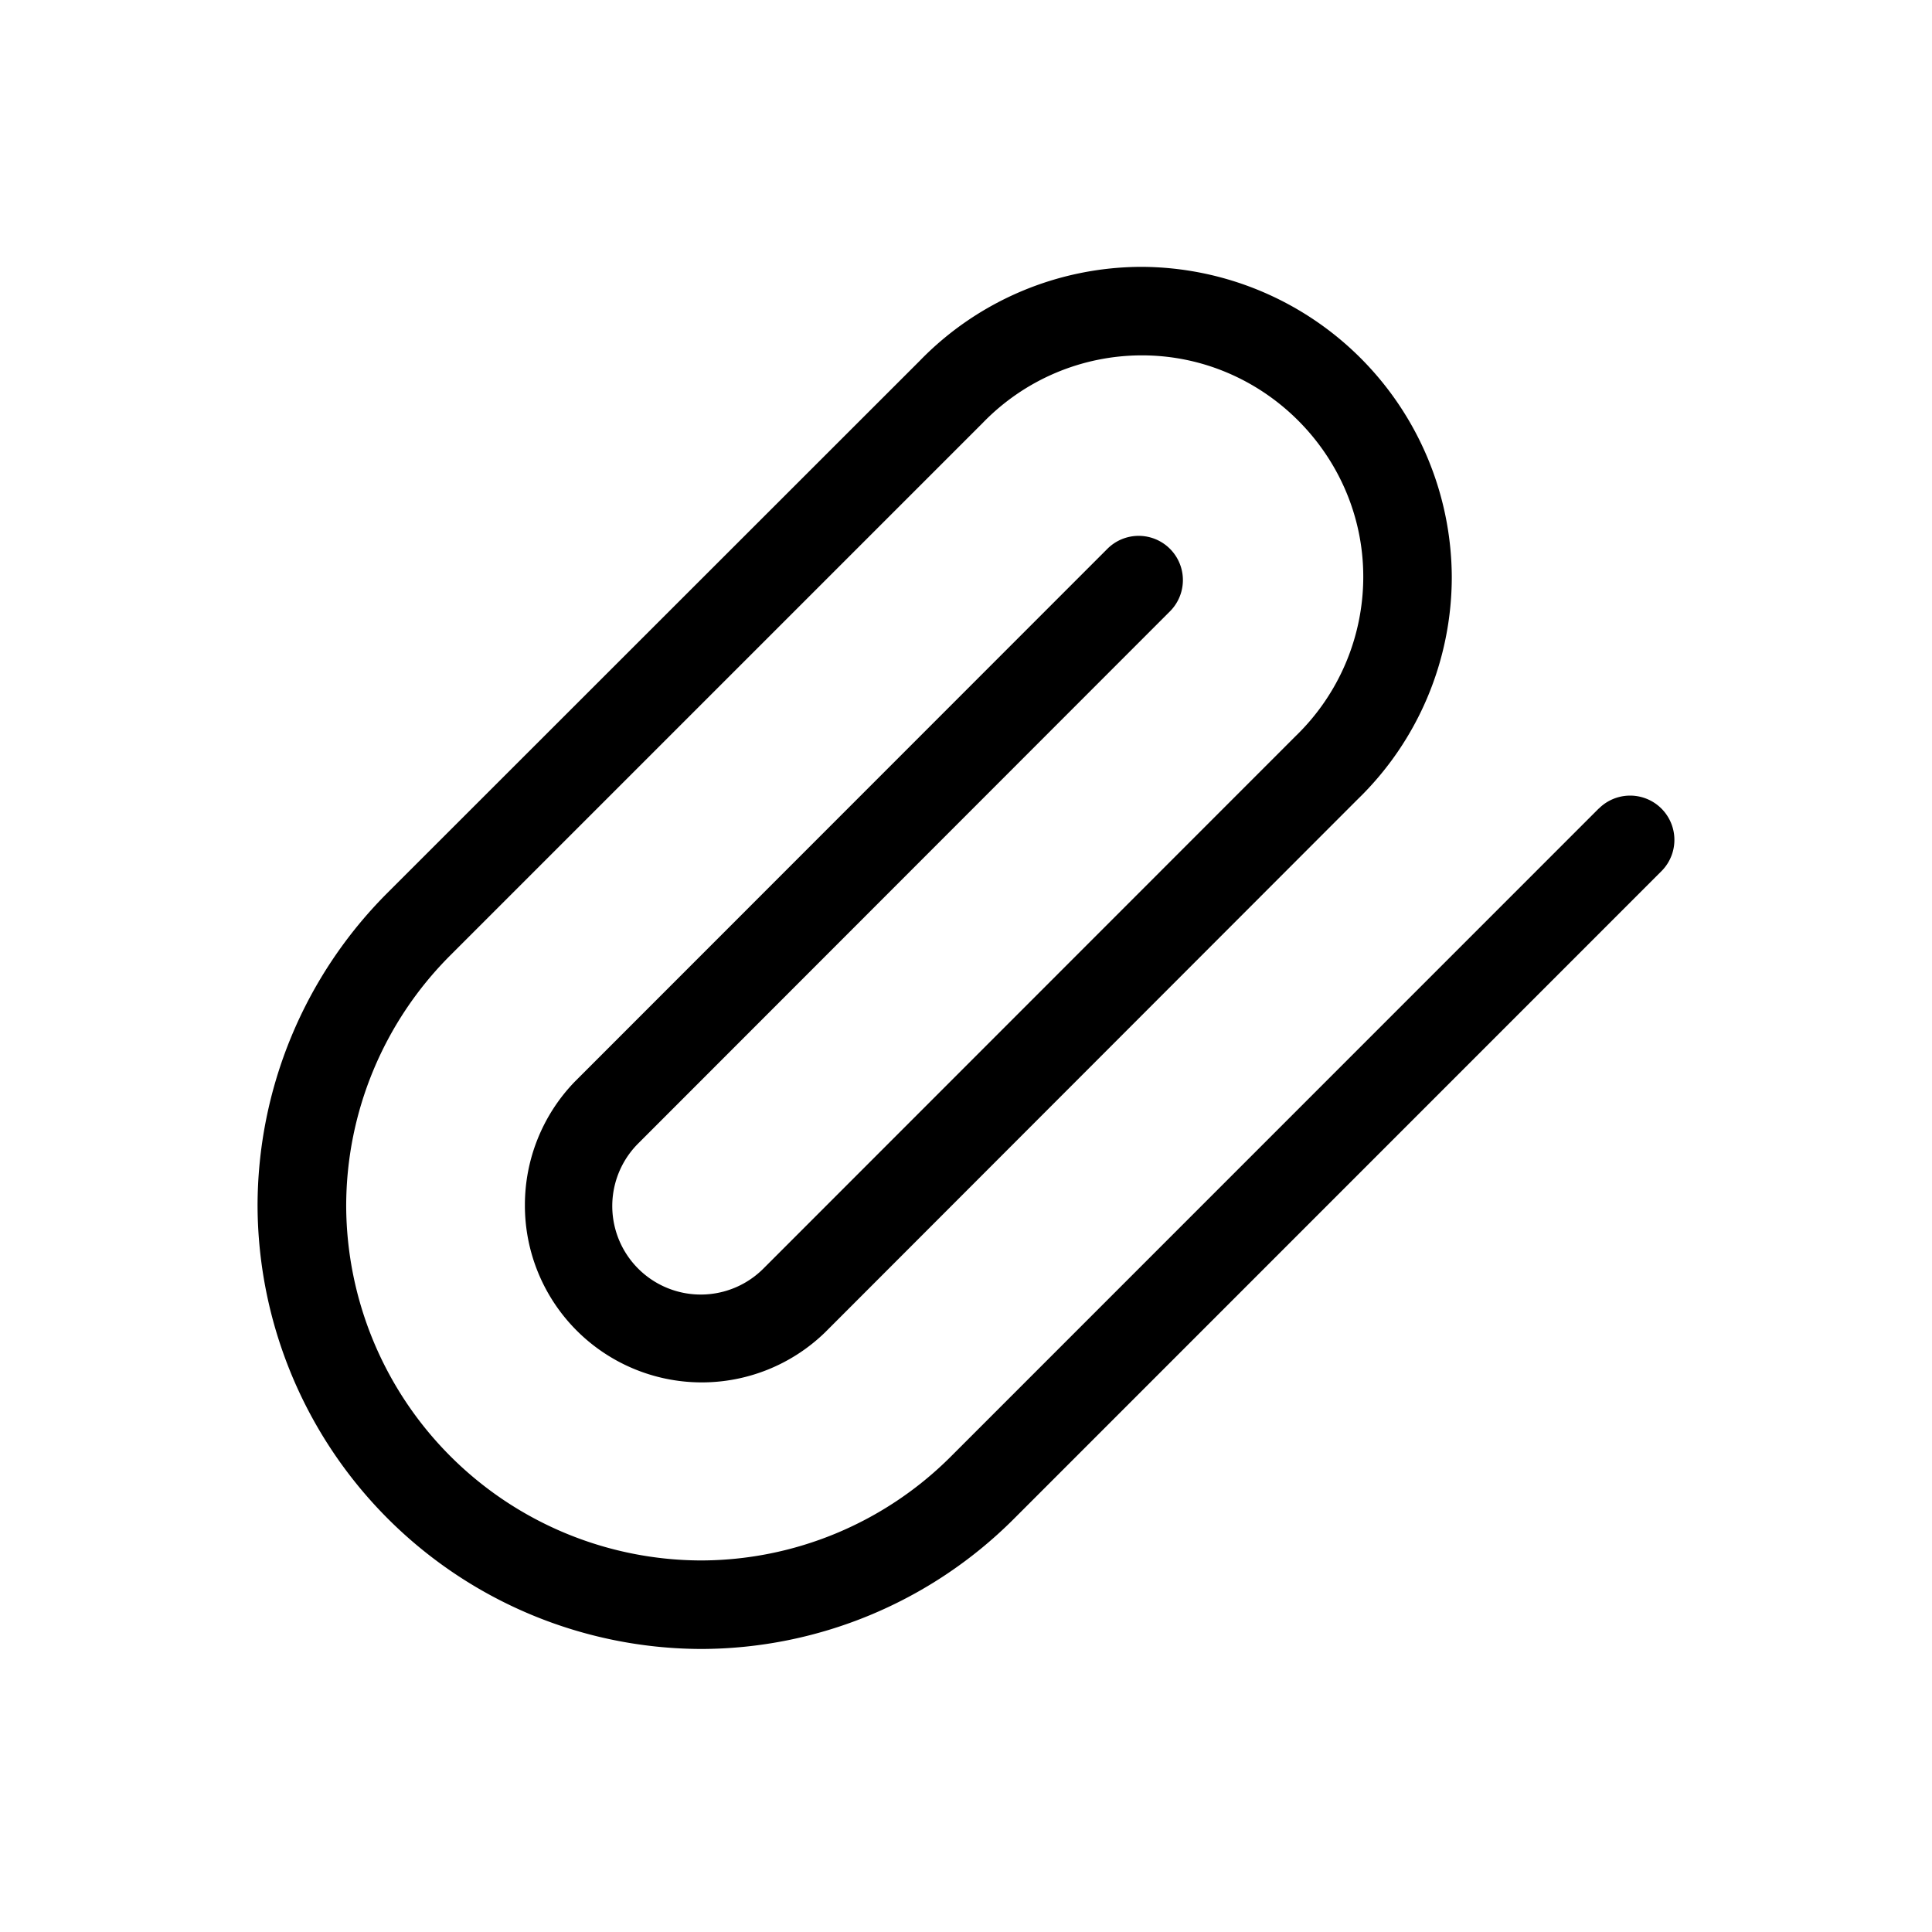 <svg xmlns="http://www.w3.org/2000/svg" fill-rule="evenodd" stroke-linejoin="round" stroke-miterlimit="2" clip-rule="evenodd" viewBox="0 0 16 16"><path d="M13.24 6.696l-5.366 5.367c-.55.55-1.296.86-2.074.86a2.947 2.947 0 01-2.933-2.934c0-.778.31-1.524.859-2.074l4.412-4.412c.346-.358.822-.56 1.319-.56 1.006 0 1.833.828 1.833 1.833 0 .498-.202.974-.56 1.32l-4.408 4.41A.732.732 0 015.285 9.47l4.404-4.407a.366.366 0 10-.518-.518L4.758 8.96a1.469 1.469 0 00-.411 1.019 1.465 1.465 0 002.486 1.055l4.41-4.414c.499-.483.78-1.148.78-1.843A2.579 2.579 0 009.458 2.21c-.694 0-1.36.281-1.843.78L3.207 7.396A3.668 3.668 0 002.133 9.99 3.684 3.684 0 005.8 13.656c.972 0 1.905-.387 2.593-1.074l5.366-5.367a.366.366 0 10-.518-.519z"/></svg>
